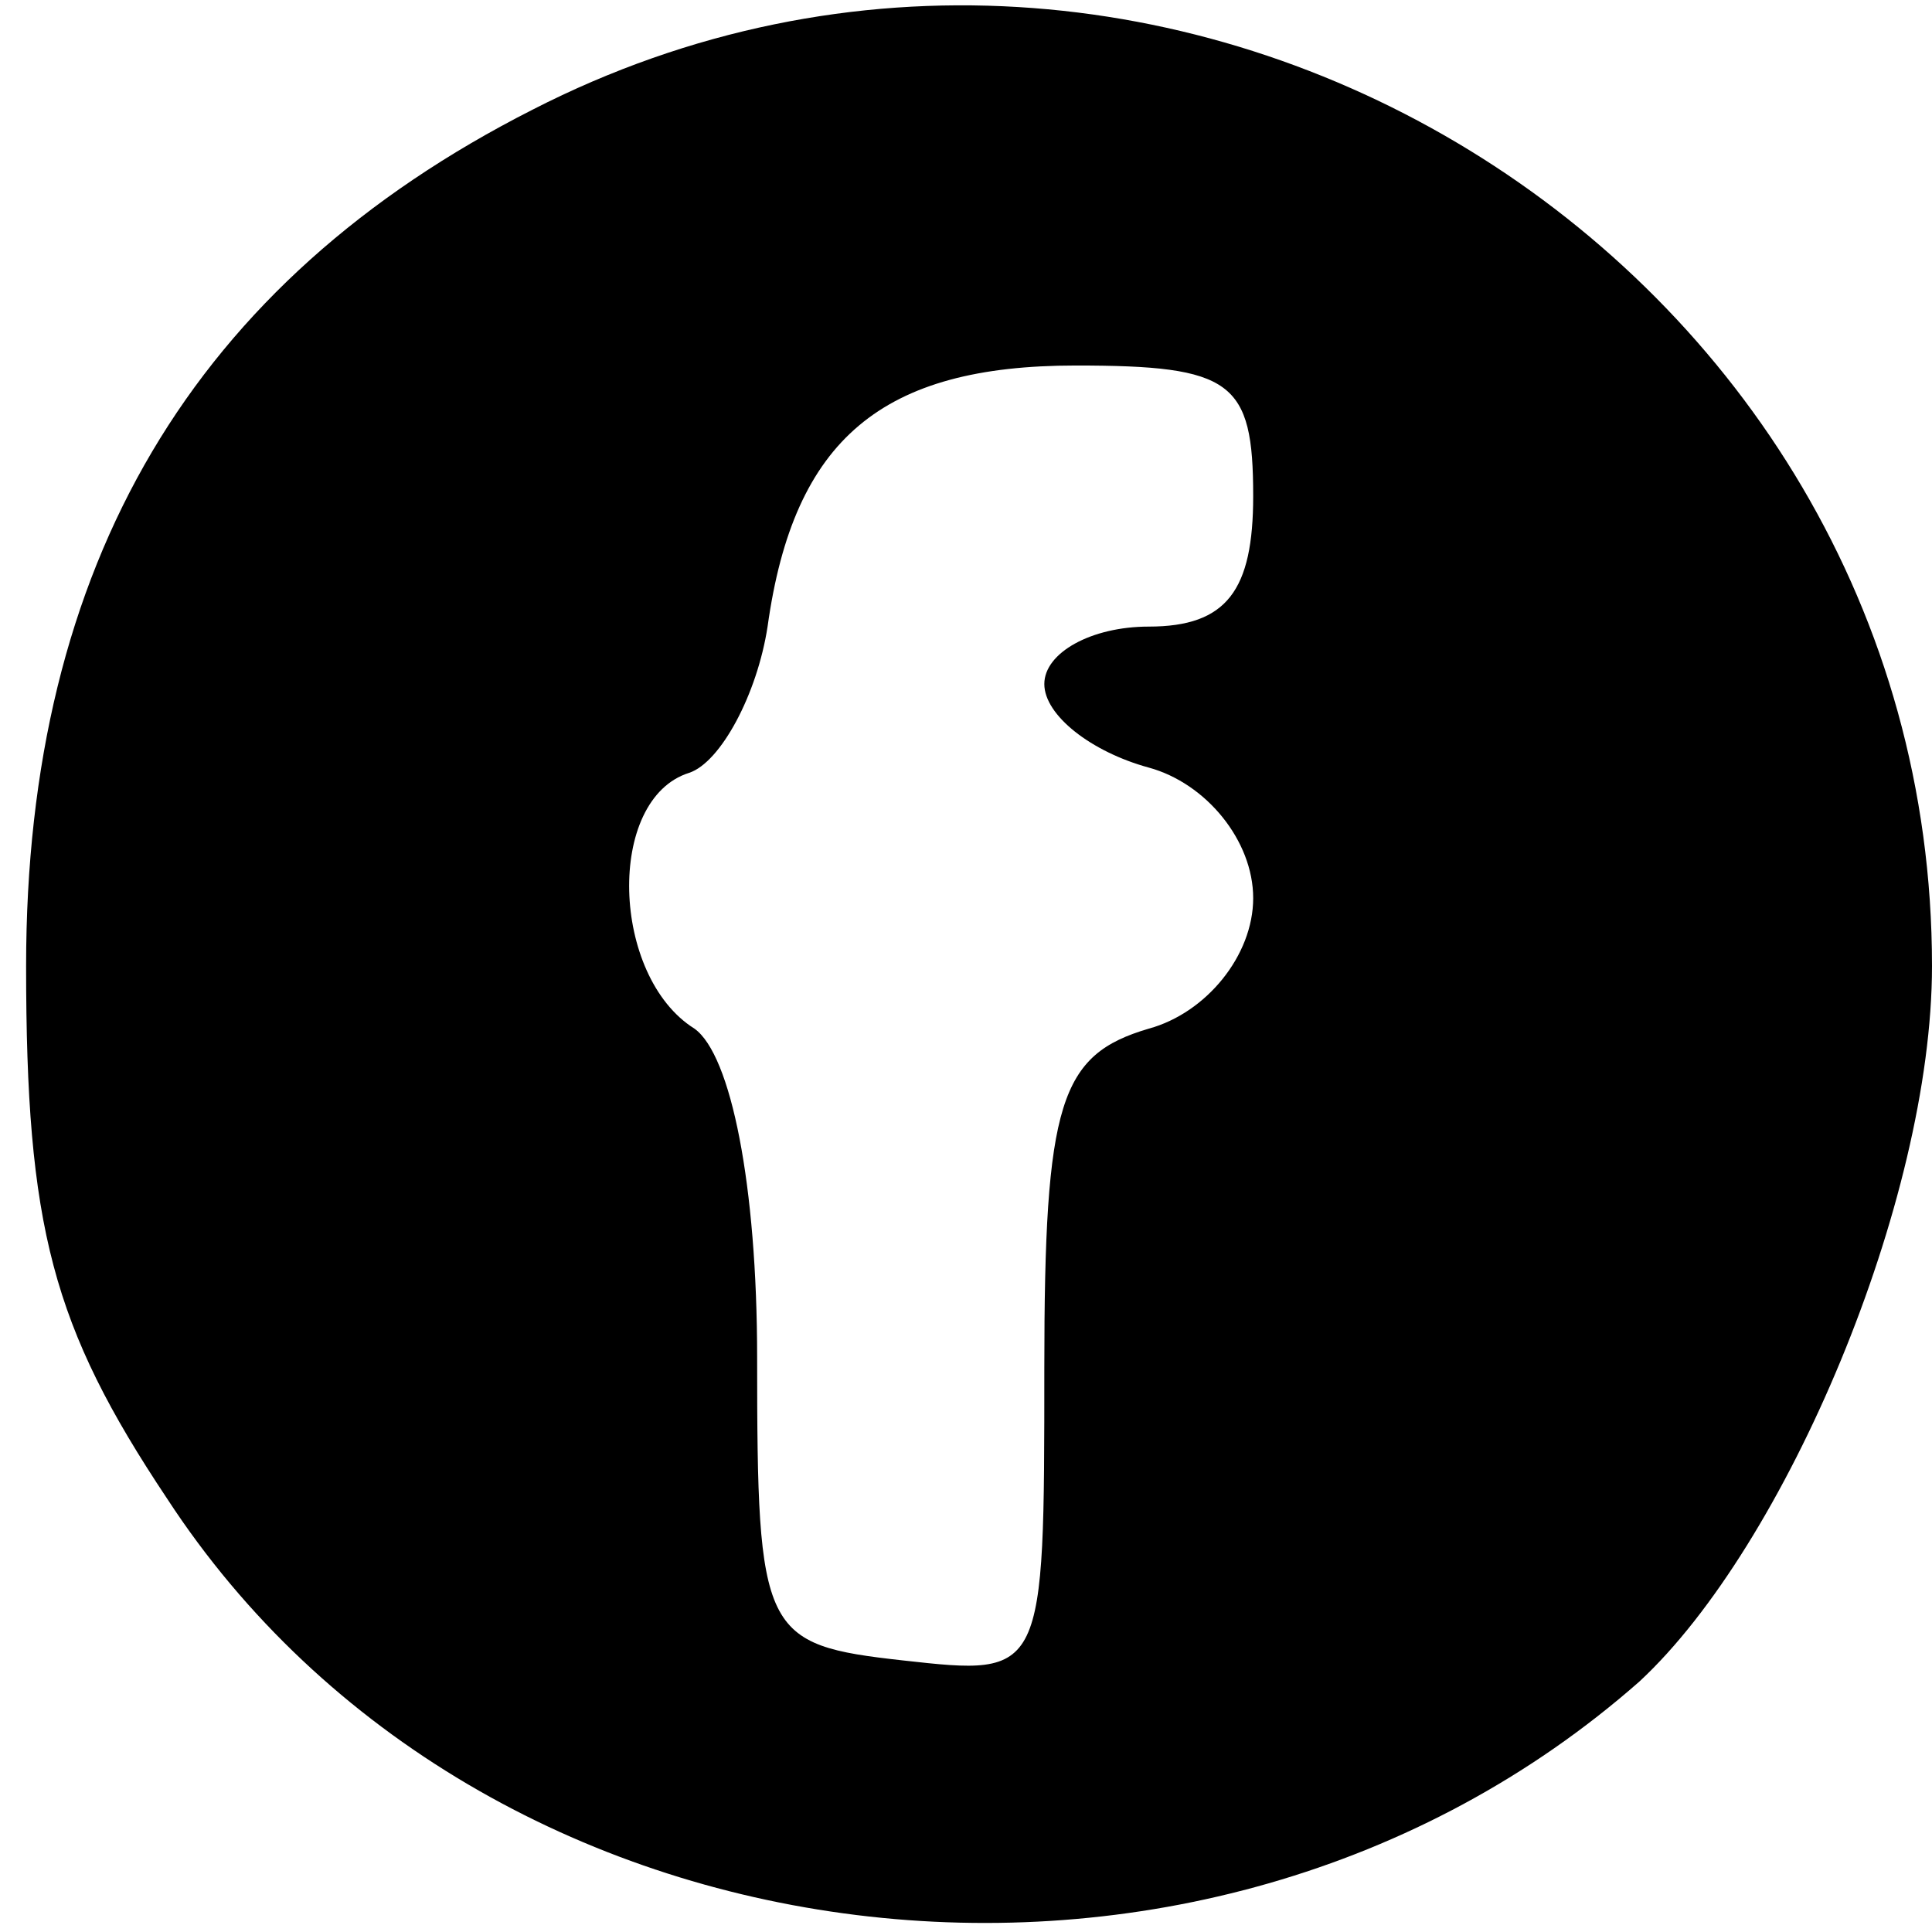 <?xml version="1.0" standalone="no"?>
<!DOCTYPE svg PUBLIC "-//W3C//DTD SVG 20010904//EN"
 "http://www.w3.org/TR/2001/REC-SVG-20010904/DTD/svg10.dtd">
<svg version="1.0" xmlns="http://www.w3.org/2000/svg"
 width="37pt" height="37pt" viewBox="0 0 37 37"
 preserveAspectRatio="xMidYMid meet">

<g transform="translate(0,37) scale(0.1,-0.1)"
fill="#000000" stroke="none">
<path d="M102 349 c-65 -33 -97 -87 -97 -164 0 -50 5 -69 27 -102 60 -92 198
-109 282 -35 28 26 56 92 56 137 0 136 -147 226 -268 164z m138 -74 c0 -18 -5
-25 -20 -25 -11 0 -20 -5 -20 -11 0 -6 9 -13 20 -16 11 -3 20 -14 20 -25 0
-11 -9 -22 -20 -25 -17 -5 -20 -14 -20 -65 0 -59 0 -59 -27 -56 -27 3 -28 5
-28 58 0 33 -5 58 -12 63 -16 10 -17 44 -1 49 6 2 13 15 15 28 5 36 22 50 59
50 30 0 34 -3 34 -25z"/>
</g>
</svg>
